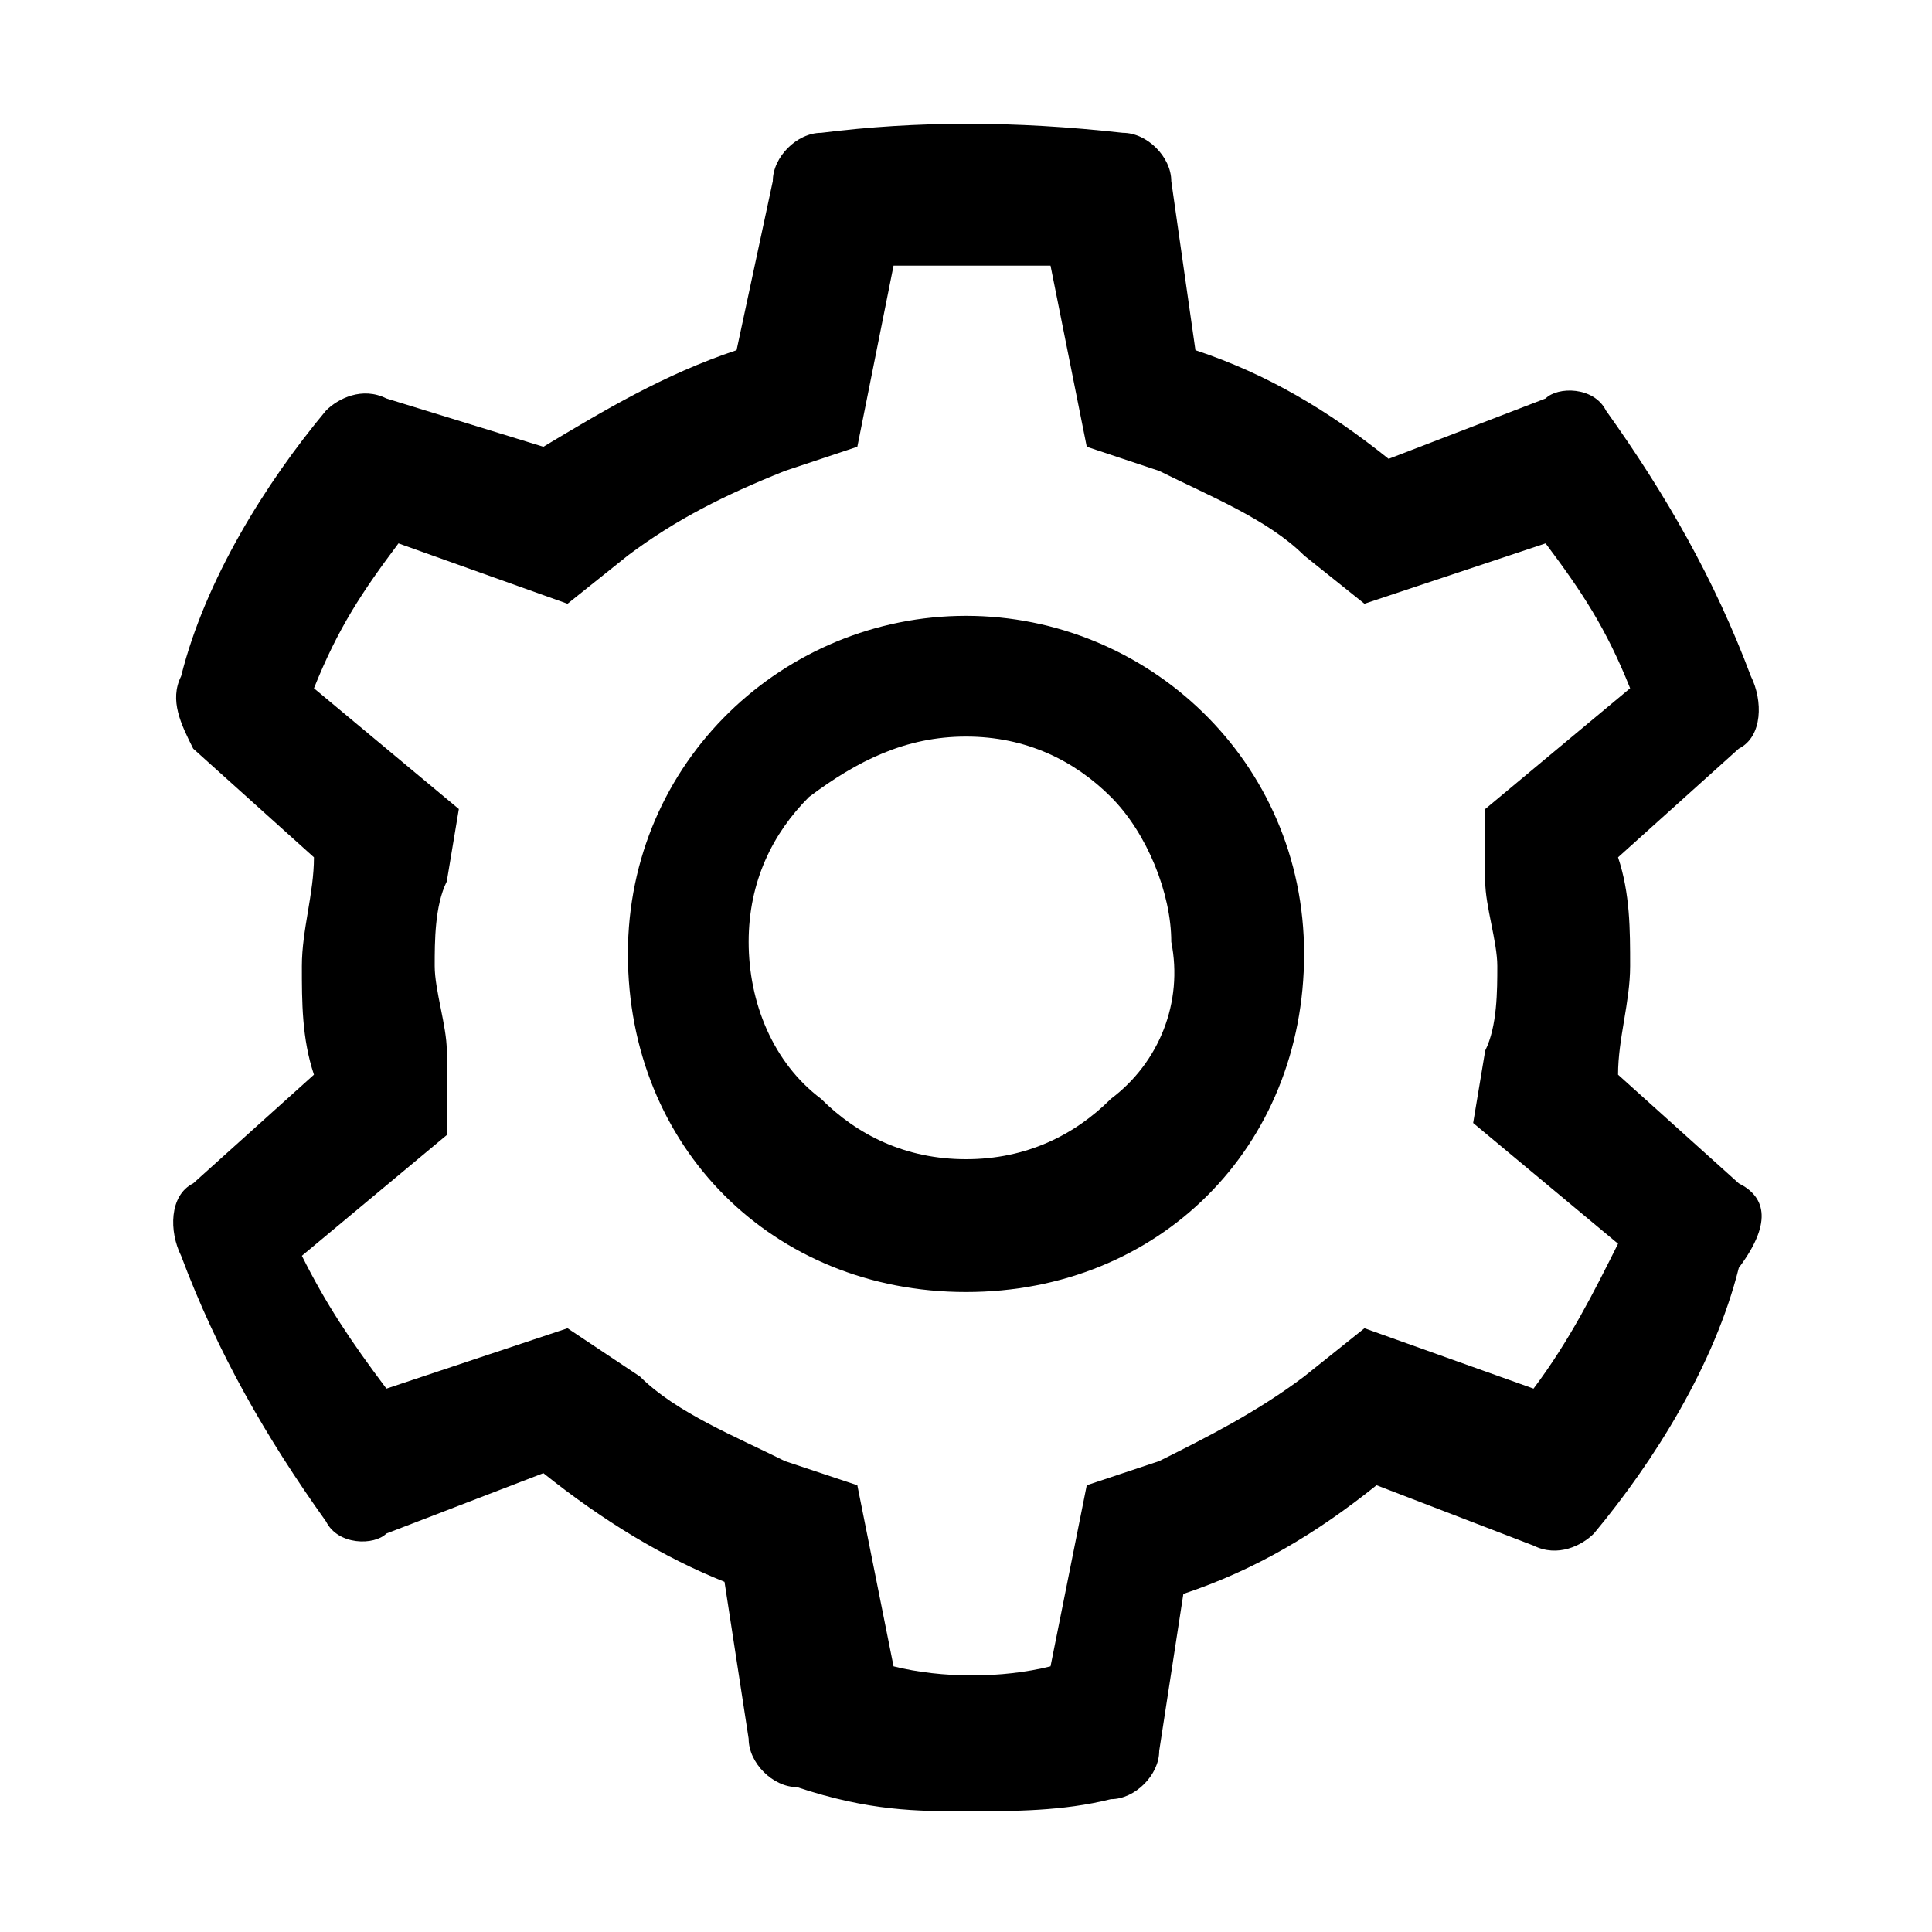 <?xml version="1.0" encoding="utf-8"?>
<!-- Generator: Adobe Illustrator 24.0.2, SVG Export Plug-In . SVG Version: 6.00 Build 0)  -->
<svg version="1.1" xmlns="http://www.w3.org/2000/svg" xmlns:xlink="http://www.w3.org/1999/xlink" x="0px" y="0px"
	 viewBox="0 0 16 16" style="enable-background:new 0 0 16 16;" xml:space="preserve">
<style type="text/css">
	.st0{opacity:0;clip-path:url(#SVGID_4_);}
	.st1{opacity:0.65;clip-path:url(#SVGID_6_);}
	.st2{opacity:0;clip-path:url(#SVGID_10_);}
	.st3{opacity:0.65;clip-path:url(#SVGID_12_);}
	.st4{opacity:0;clip-path:url(#SVGID_16_);}
	.st5{opacity:0.65;clip-path:url(#SVGID_18_);}
	.st6{opacity:0.65;clip-path:url(#SVGID_20_);}
	.st7{fill-opacity:0;}
	.st8{fill-rule:evenodd;clip-rule:evenodd;fill:#FFFFFF;fill-opacity:0;}
	.st9{fill-rule:evenodd;clip-rule:evenodd;}
	.st10{fill-rule:evenodd;clip-rule:evenodd;fill-opacity:0;}
	.st11{fill:#2C2C2C;}
	.st12{opacity:0;clip-path:url(#SVGID_22_);}
	.st13{clip-path:url(#SVGID_24_);enable-background:new    ;}
	.st14{clip-path:url(#SVGID_26_);}
	.st15{clip-path:url(#SVGID_28_);}
	.st16{clip-path:url(#SVGID_30_);}
	.st17{clip-path:url(#SVGID_32_);}
	.st18{opacity:0;clip-path:url(#SVGID_34_);}
	.st19{clip-path:url(#SVGID_36_);}
	.st20{clip-path:url(#SVGID_40_);fill:#FFFFFF;fill-opacity:0;}
	.st21{clip-path:url(#SVGID_42_);fill-opacity:0;}
	.st22{clip-path:url(#SVGID_44_);}
</style>
<g id="图层_1">
</g>
<g id="图层_2">
	<g id="setting">
		<g>
			<rect id="矩形_59_" class="st7" width="16" height="16"/>
			<path id="形状_29_" d="M14.4,9.8l-1-0.9c0-0.3,0.1-0.6,0.1-0.9s0-0.6-0.1-0.9l1-0.9c0.2-0.1,0.2-0.4,0.1-0.6l0,0
				c-0.3-0.8-0.7-1.5-1.2-2.2l0,0c-0.1-0.2-0.4-0.2-0.5-0.1l-1.3,0.5c-0.5-0.4-1-0.7-1.6-0.9L9.7,1.5c0-0.2-0.2-0.4-0.4-0.4l0,0
				C8.4,1,7.6,1,6.8,1.1l0,0c-0.2,0-0.4,0.2-0.4,0.4L6.1,2.9C5.5,3.1,5,3.4,4.5,3.7L3.2,3.3C3,3.2,2.8,3.3,2.7,3.4l0,0
				c-0.5,0.6-1,1.4-1.2,2.2l0,0c-0.1,0.2,0,0.4,0.1,0.6l1,0.9c0,0.3-0.1,0.6-0.1,0.9c0,0.3,0,0.6,0.1,0.9l-1,0.9
				c-0.2,0.1-0.2,0.4-0.1,0.6l0,0c0.3,0.8,0.7,1.5,1.2,2.2l0,0c0.1,0.2,0.4,0.2,0.5,0.1l1.3-0.5c0.5,0.4,1,0.7,1.5,0.9l0.2,1.3
				c0,0.2,0.2,0.4,0.4,0.4l0,0C7.2,15,7.6,15,8,15s0.8,0,1.2-0.1l0,0c0.2,0,0.4-0.2,0.4-0.4l0.2-1.3c0.6-0.2,1.1-0.5,1.6-0.9
				l1.3,0.5c0.2,0.1,0.4,0,0.5-0.1l0,0c0.5-0.6,1-1.4,1.2-2.2l0,0C14.7,10.1,14.6,9.9,14.4,9.8L14.4,9.8z M12.3,7.3
				c0,0.2,0.1,0.5,0.1,0.7s0,0.5-0.1,0.7l-0.1,0.6l1.2,1c-0.2,0.4-0.4,0.8-0.7,1.2L11.3,11l-0.5,0.4c-0.4,0.3-0.8,0.5-1.2,0.7
				l-0.6,0.2l-0.3,1.5c-0.4,0.1-0.9,0.1-1.3,0l-0.3-1.5l-0.6-0.2c-0.4-0.2-0.9-0.4-1.2-0.7L4.7,11l-1.5,0.5
				c-0.3-0.4-0.5-0.7-0.7-1.1l1.2-1L3.7,8.7c0-0.2-0.1-0.5-0.1-0.7c0-0.2,0-0.5,0.1-0.7l0.1-0.6l-1.2-1C2.8,5.2,3,4.9,3.3,4.5L4.7,5
				l0.5-0.4C5.6,4.3,6,4.1,6.5,3.9l0.6-0.2l0.3-1.5c0.4,0,0.9,0,1.3,0l0.3,1.5l0.6,0.2c0.4,0.2,0.9,0.4,1.2,0.7L11.3,5l1.5-0.5
				c0.3,0.4,0.5,0.7,0.7,1.2l-1.2,1L12.3,7.3z M8,5.1c-1.5,0-2.8,1.2-2.8,2.8s1.2,2.8,2.8,2.8s2.8-1.2,2.8-2.8S9.5,5.1,8,5.1z
				 M9.2,9.1C8.9,9.4,8.5,9.6,8,9.6c-0.5,0-0.9-0.2-1.2-0.5C6.4,8.8,6.2,8.3,6.2,7.8c0-0.5,0.2-0.9,0.5-1.2C7.1,6.3,7.5,6.1,8,6.1
				c0.5,0,0.9,0.2,1.2,0.5c0.3,0.3,0.5,0.8,0.5,1.2C9.8,8.3,9.6,8.8,9.2,9.1z"/>
		</g>
	</g>
</g>
</svg>
